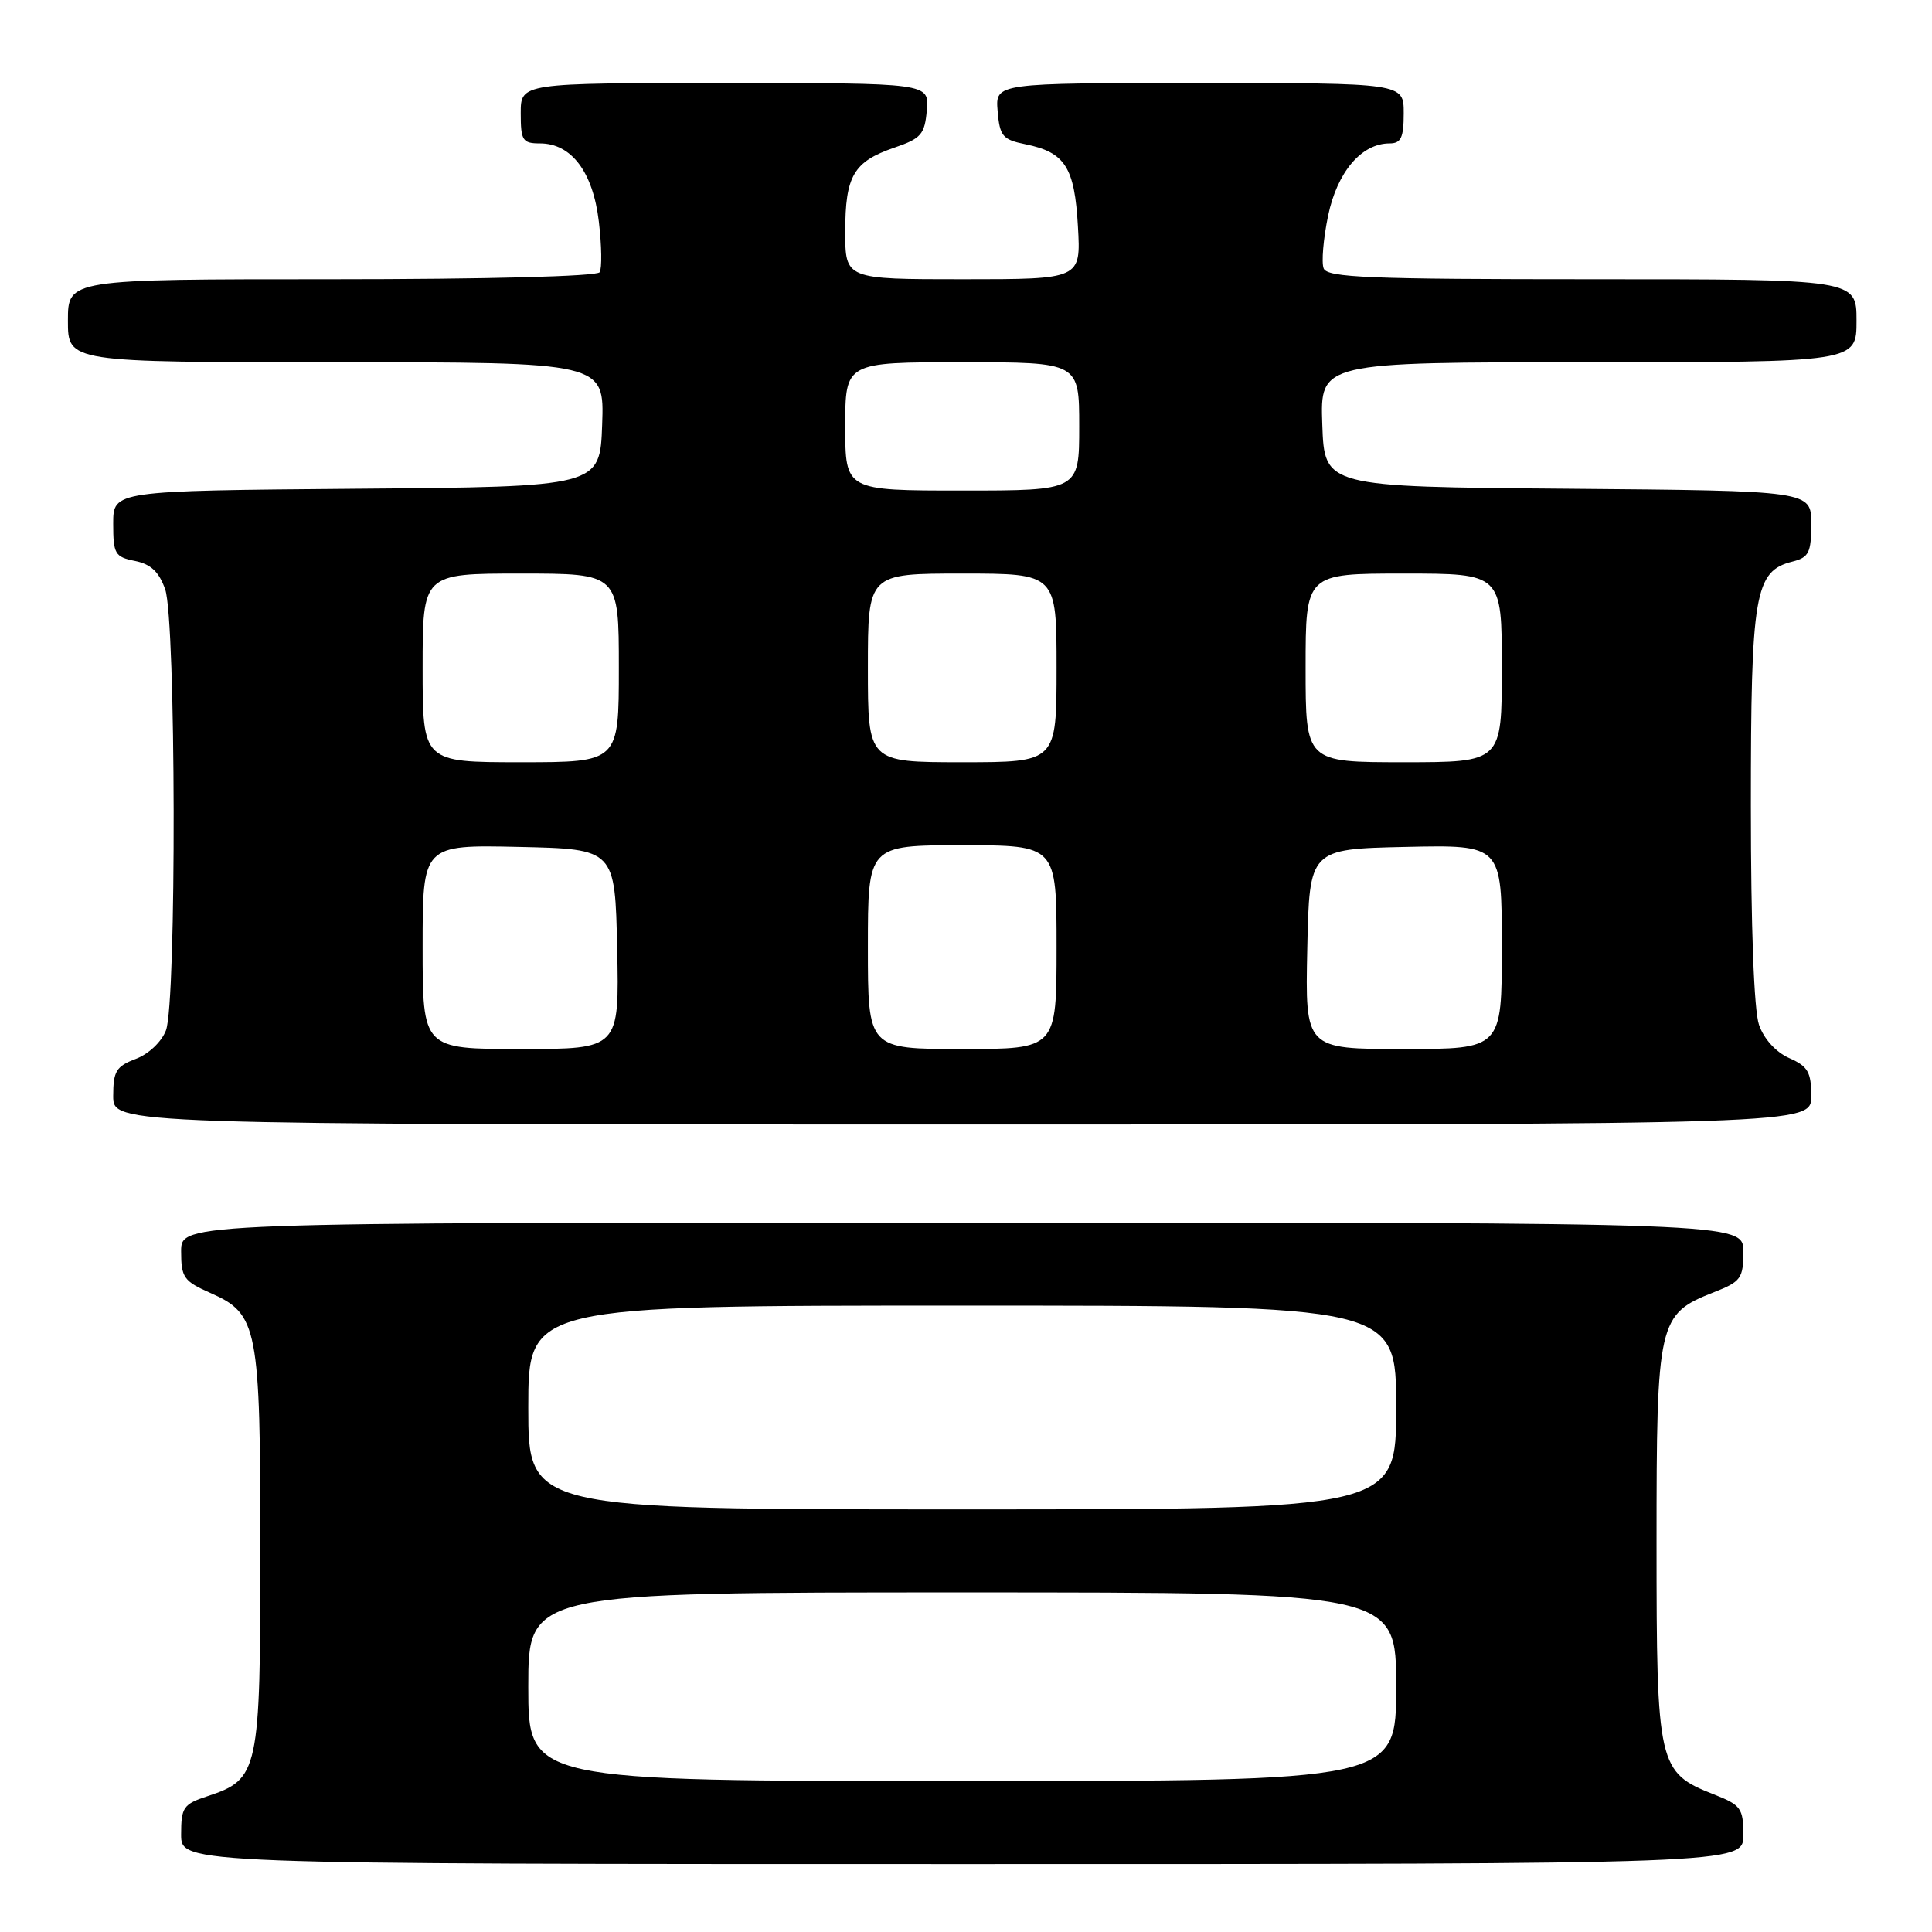 <?xml version="1.0" encoding="UTF-8" standalone="no"?>
<!DOCTYPE svg PUBLIC "-//W3C//DTD SVG 1.1//EN" "http://www.w3.org/Graphics/SVG/1.1/DTD/svg11.dtd" >
<svg xmlns="http://www.w3.org/2000/svg" xmlns:xlink="http://www.w3.org/1999/xlink" version="1.1" viewBox="0 0 256 256">
 <g >
 <path fill="currentColor"
d=" M 231.00 243.15 C 231.00 239.61 230.69 239.18 227.10 237.77 C 219.70 234.86 219.50 234.00 219.50 204.50 C 219.50 175.00 219.70 174.14 227.10 171.23 C 230.69 169.82 231.00 169.39 231.00 165.85 C 231.00 162.00 231.00 162.00 127.50 162.00 C 24.00 162.00 24.00 162.00 24.00 165.81 C 24.00 169.27 24.35 169.77 27.89 171.33 C 34.17 174.10 34.50 175.81 34.50 205.55 C 34.50 234.73 34.28 235.76 27.54 237.99 C 24.29 239.06 24.00 239.47 24.00 243.08 C 24.00 247.00 24.00 247.00 127.50 247.00 C 231.00 247.00 231.00 247.00 231.00 243.15 Z  M 240.00 145.24 C 240.00 142.06 239.56 141.29 237.08 140.20 C 235.32 139.42 233.73 137.67 233.08 135.80 C 232.41 133.89 232.00 122.78 232.00 106.80 C 232.00 78.60 232.50 75.67 237.52 74.41 C 239.69 73.86 240.00 73.23 240.00 69.41 C 240.00 65.03 240.00 65.03 207.75 64.76 C 175.50 64.50 175.50 64.50 175.21 56.25 C 174.92 48.00 174.92 48.00 210.46 48.00 C 246.00 48.00 246.00 48.00 246.00 42.50 C 246.00 37.00 246.00 37.00 210.97 37.00 C 181.41 37.00 175.85 36.78 175.39 35.56 C 175.08 34.77 175.35 31.63 175.98 28.58 C 177.19 22.78 180.40 19.00 184.13 19.00 C 185.64 19.00 186.00 18.24 186.00 15.00 C 186.00 11.00 186.00 11.00 158.94 11.00 C 131.88 11.00 131.88 11.00 132.19 14.71 C 132.47 18.04 132.85 18.50 135.86 19.11 C 141.13 20.18 142.39 22.14 142.83 30.00 C 143.23 37.00 143.23 37.00 127.61 37.00 C 112.00 37.00 112.00 37.00 112.00 30.69 C 112.00 23.29 113.10 21.42 118.51 19.56 C 122.06 18.35 122.53 17.80 122.81 14.60 C 123.12 11.00 123.12 11.00 96.06 11.00 C 69.00 11.00 69.00 11.00 69.00 15.00 C 69.00 18.62 69.24 19.00 71.55 19.00 C 75.72 19.00 78.58 22.80 79.35 29.36 C 79.73 32.54 79.77 35.56 79.46 36.07 C 79.12 36.62 64.45 37.00 43.94 37.00 C 9.00 37.00 9.00 37.00 9.00 42.50 C 9.00 48.00 9.00 48.00 44.54 48.00 C 80.08 48.00 80.08 48.00 79.79 56.25 C 79.50 64.50 79.50 64.50 47.25 64.76 C 15.00 65.03 15.00 65.03 15.00 69.39 C 15.00 73.40 15.23 73.80 17.89 74.33 C 19.99 74.75 21.07 75.77 21.89 78.10 C 23.32 82.22 23.41 132.79 21.99 136.53 C 21.41 138.04 19.70 139.67 17.99 140.31 C 15.40 141.29 15.00 141.94 15.00 145.22 C 15.00 149.00 15.00 149.00 127.50 149.00 C 240.00 149.00 240.00 149.00 240.00 145.24 Z  M 70.00 223.50 C 70.00 211.00 70.00 211.00 127.50 211.00 C 185.00 211.00 185.00 211.00 185.00 223.50 C 185.00 236.00 185.00 236.00 127.50 236.00 C 70.00 236.00 70.00 236.00 70.00 223.50 Z  M 70.00 186.50 C 70.00 173.00 70.00 173.00 127.50 173.00 C 185.00 173.00 185.00 173.00 185.00 186.50 C 185.00 200.00 185.00 200.00 127.50 200.00 C 70.00 200.00 70.00 200.00 70.00 186.50 Z  M 56.00 125.47 C 56.00 111.94 56.00 111.94 68.75 112.22 C 81.50 112.50 81.50 112.50 81.78 125.75 C 82.06 139.00 82.06 139.00 69.03 139.00 C 56.00 139.00 56.00 139.00 56.00 125.47 Z  M 115.00 125.50 C 115.00 112.00 115.00 112.00 127.50 112.00 C 140.00 112.00 140.00 112.00 140.00 125.50 C 140.00 139.00 140.00 139.00 127.50 139.00 C 115.00 139.00 115.00 139.00 115.00 125.50 Z  M 173.22 125.75 C 173.50 112.50 173.50 112.50 186.25 112.22 C 199.00 111.94 199.00 111.94 199.00 125.47 C 199.00 139.00 199.00 139.00 185.97 139.00 C 172.94 139.00 172.94 139.00 173.22 125.75 Z  M 56.00 88.50 C 56.00 76.00 56.00 76.00 69.00 76.00 C 82.00 76.00 82.00 76.00 82.00 88.50 C 82.00 101.00 82.00 101.00 69.00 101.00 C 56.00 101.00 56.00 101.00 56.00 88.50 Z  M 115.00 88.50 C 115.00 76.00 115.00 76.00 127.50 76.00 C 140.00 76.00 140.00 76.00 140.00 88.50 C 140.00 101.00 140.00 101.00 127.50 101.00 C 115.00 101.00 115.00 101.00 115.00 88.50 Z  M 173.00 88.50 C 173.00 76.00 173.00 76.00 186.00 76.00 C 199.00 76.00 199.00 76.00 199.00 88.50 C 199.00 101.00 199.00 101.00 186.00 101.00 C 173.00 101.00 173.00 101.00 173.00 88.50 Z  M 112.00 56.50 C 112.00 48.00 112.00 48.00 127.50 48.00 C 143.00 48.00 143.00 48.00 143.00 56.50 C 143.00 65.00 143.00 65.00 127.50 65.00 C 112.00 65.00 112.00 65.00 112.00 56.50 Z "/>
</g>
</svg>